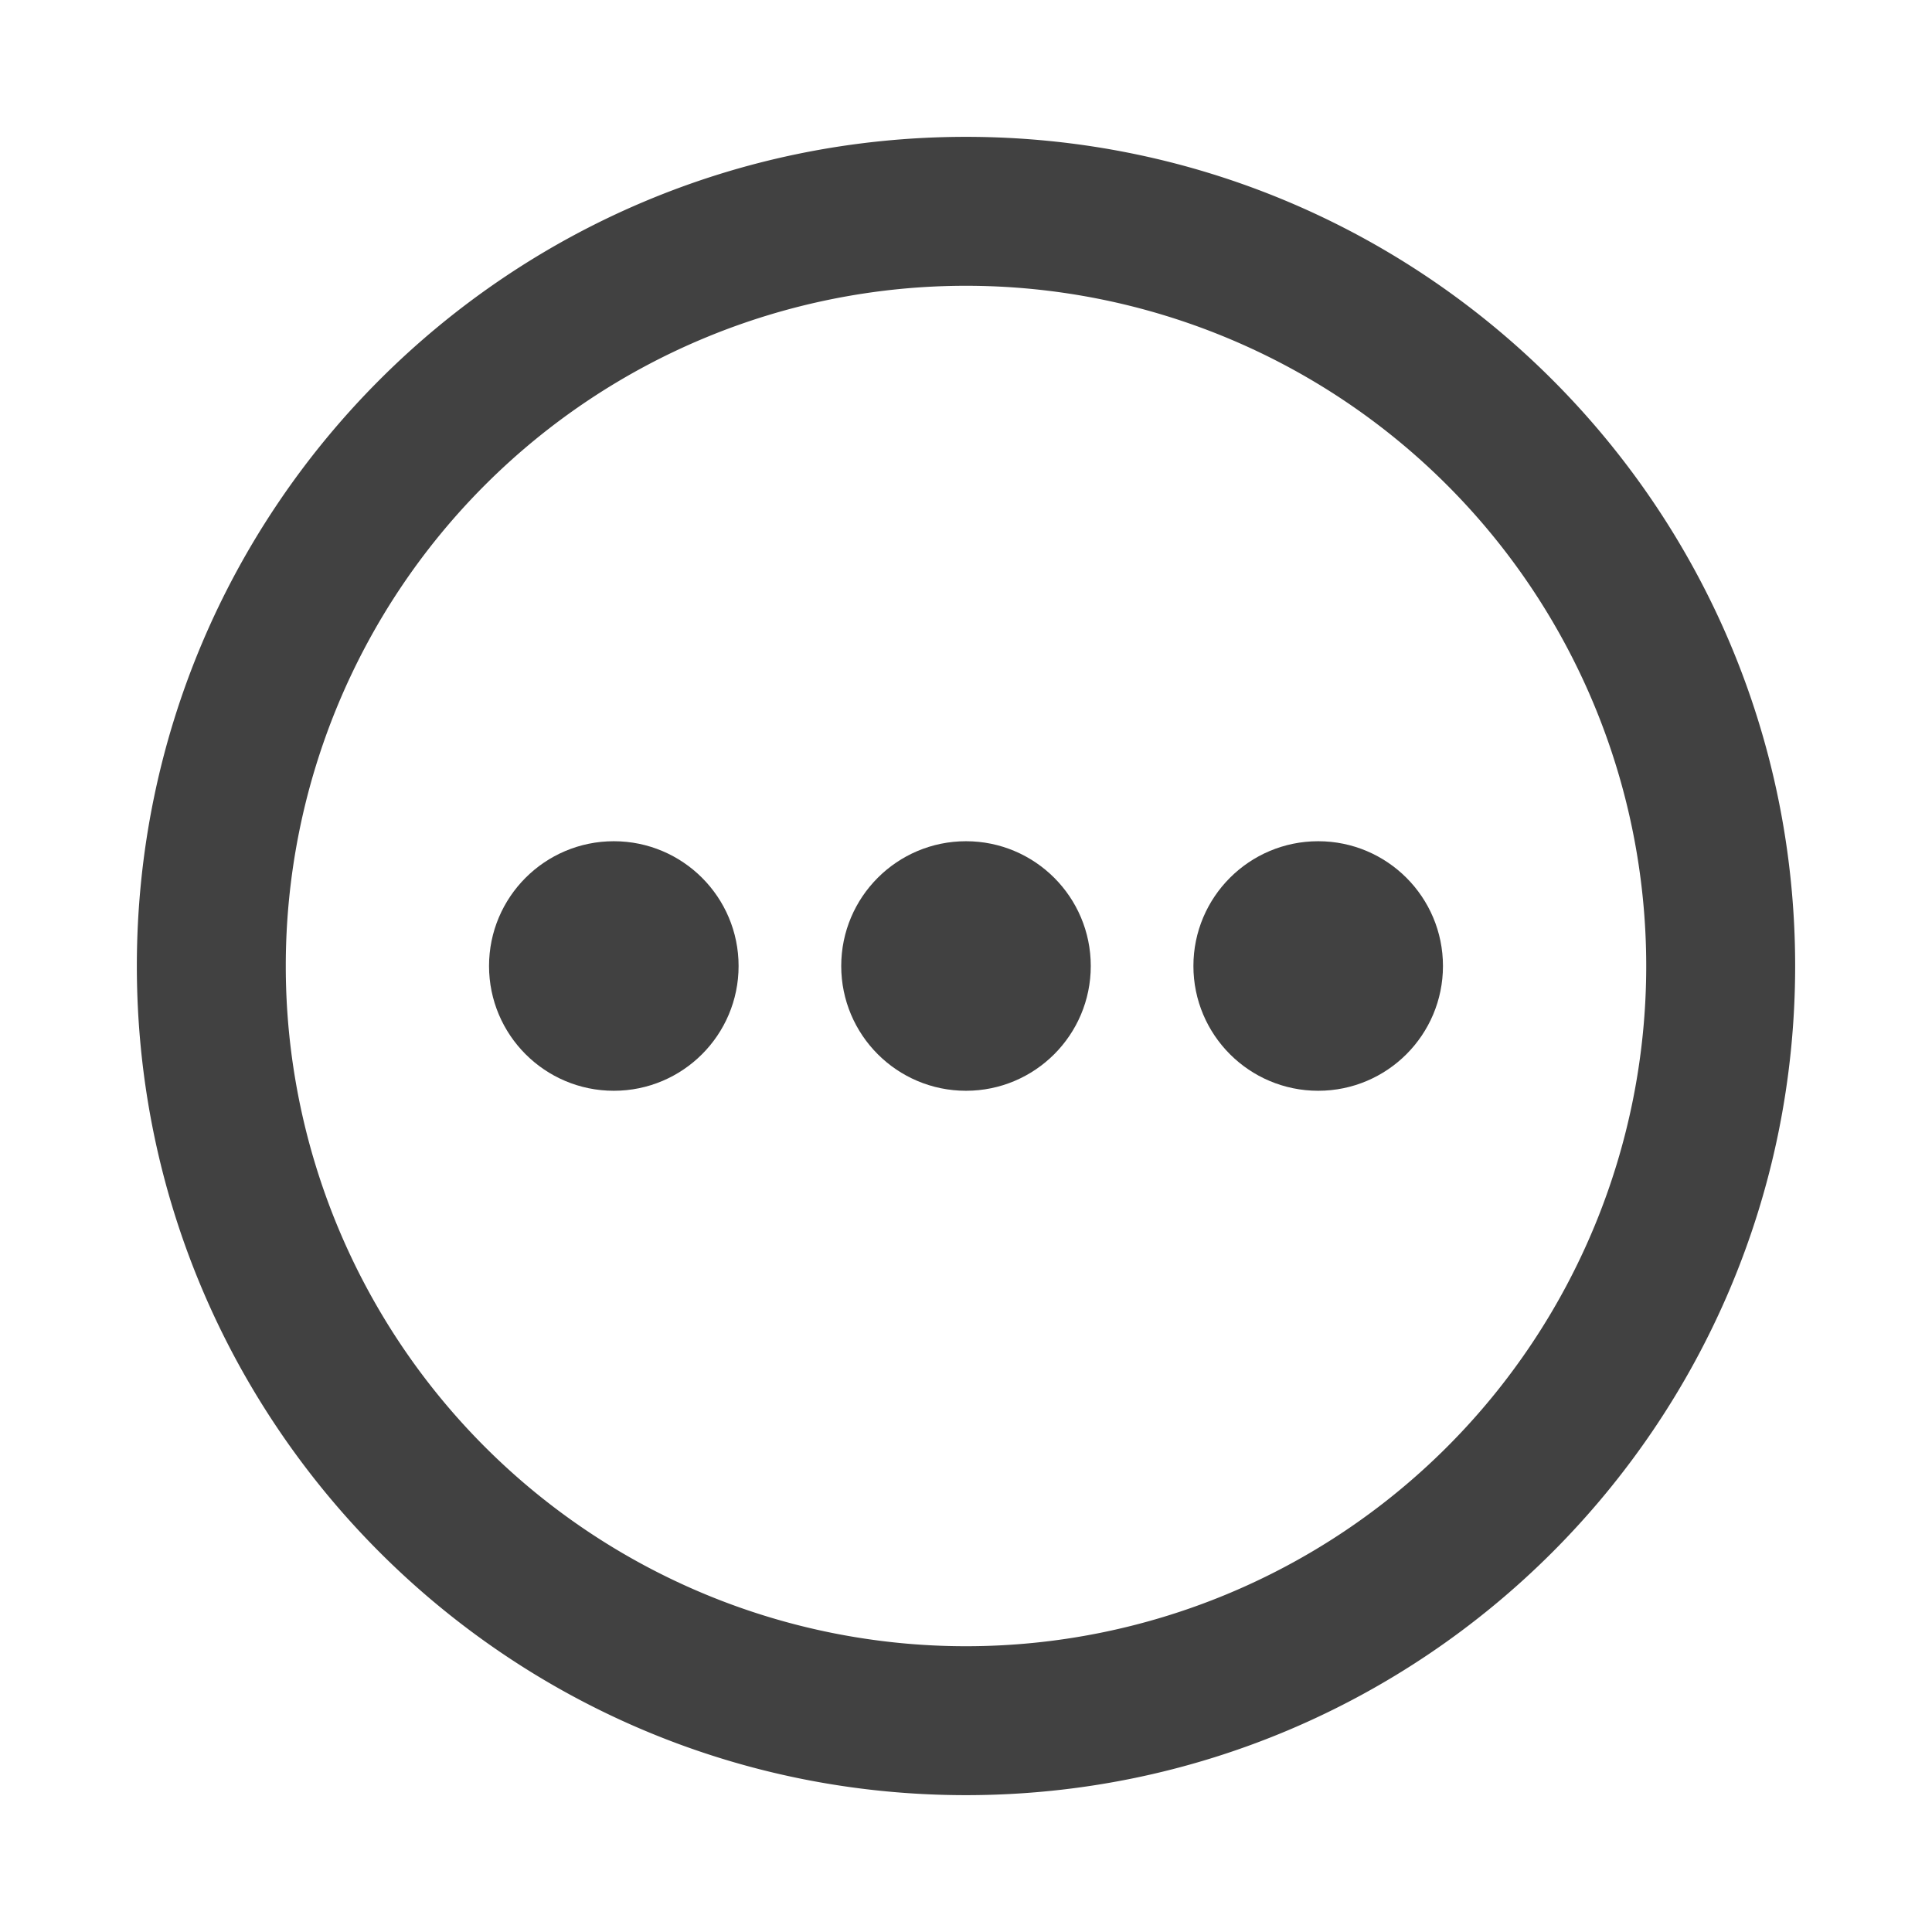 <svg width="24" height="24" xmlns="http://www.w3.org/2000/svg">
    <g fill="none" fill-rule="evenodd">
        <path d="M0 0h24v24H0z"/>
        <g transform="translate(2 2)" fill="#414141" fill-rule="nonzero" stroke="#414141" stroke-width=".6">
            <path d="M10 0C4.477 0 0 4.477 0 10s4.477 10 10 10 10-4.477 10-10S15.523 0 10 0zm0 18.75a8.75 8.75 0 1 1 0-17.5 8.75 8.75 0 0 1 0 17.5z"/>
            <circle cx="10" cy="10" r="1.25"/>
            <circle cx="14.375" cy="10" r="1.25"/>
            <circle cx="5.625" cy="10" r="1.25"/>
        </g>
    </g>
</svg>
